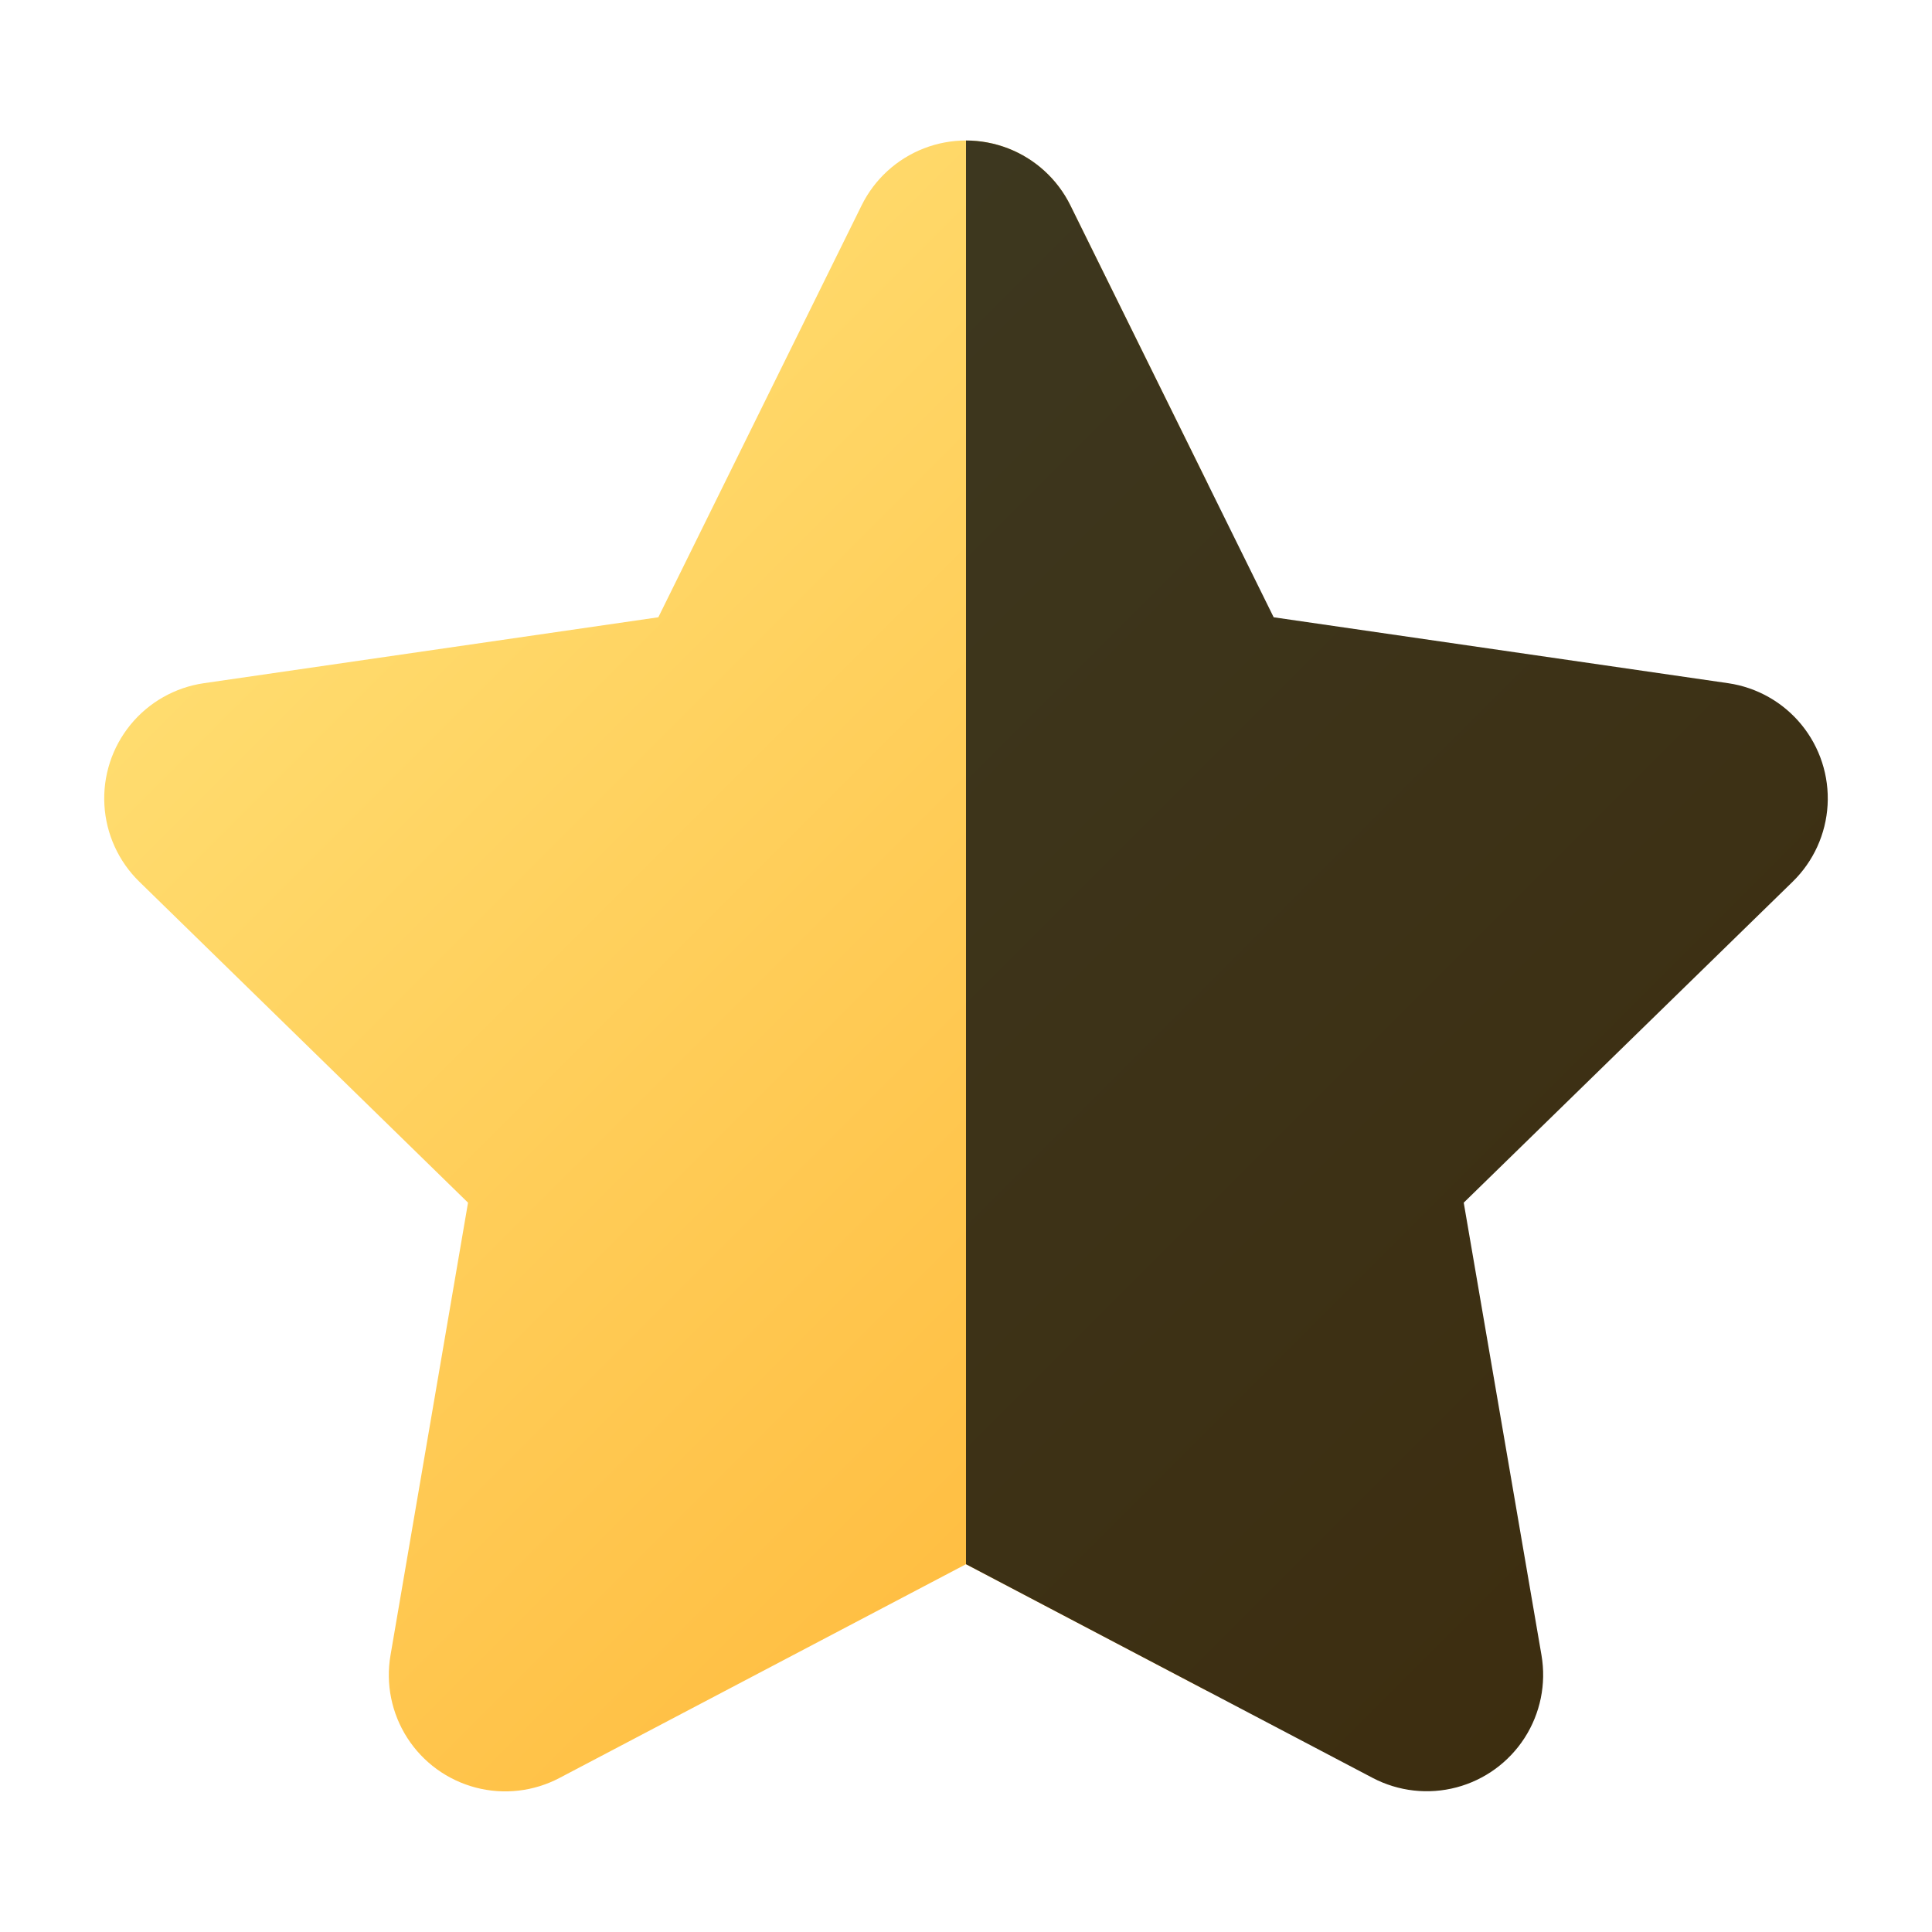 <svg id="Camada_1" data-name="Camada 1" xmlns="http://www.w3.org/2000/svg" xmlns:xlink="http://www.w3.org/1999/xlink" viewBox="0 0 8 8"><defs><style>.cls-1{fill:none;}.cls-2{clip-path:url(#clip-path);}.cls-3{fill:url(#Gradiente_sem_nome_61);}.cls-4{fill:url(#Gradiente_sem_nome_2);}</style><clipPath id="clip-path"><path class="cls-1" d="M3.568.85a.482.482,0,0,1,.864,0L5.274,2.556l1.882.273a.482.482,0,0,1,.267.822L6.061,4.98l.322,1.874a.482.482,0,0,1-.699.508L4,6.477l-1.683.885a.482.482,0,0,1-.7-.508L1.938,4.98.577,3.651a.482.482,0,0,1,.267-.822L2.726,2.556Z"/></clipPath><linearGradient id="Gradiente_sem_nome_61" x1="-0.75" y1="0.75" x2="5.75" y2="7.25" gradientUnits="userSpaceOnUse"><stop offset="0" stop-color="#ffeb85"/><stop offset="1" stop-color="#ffb433"/></linearGradient><linearGradient id="Gradiente_sem_nome_2" x1="3" y1="1" x2="9" y2="7" gradientUnits="userSpaceOnUse"><stop offset="0" stop-color="#3d3820"/><stop offset="1" stop-color="#3d2b0c"/></linearGradient></defs><g class="cls-2"><rect class="cls-3" width="5" height="8"/><rect class="cls-4" x="4" width="4" height="8"/></g></svg>